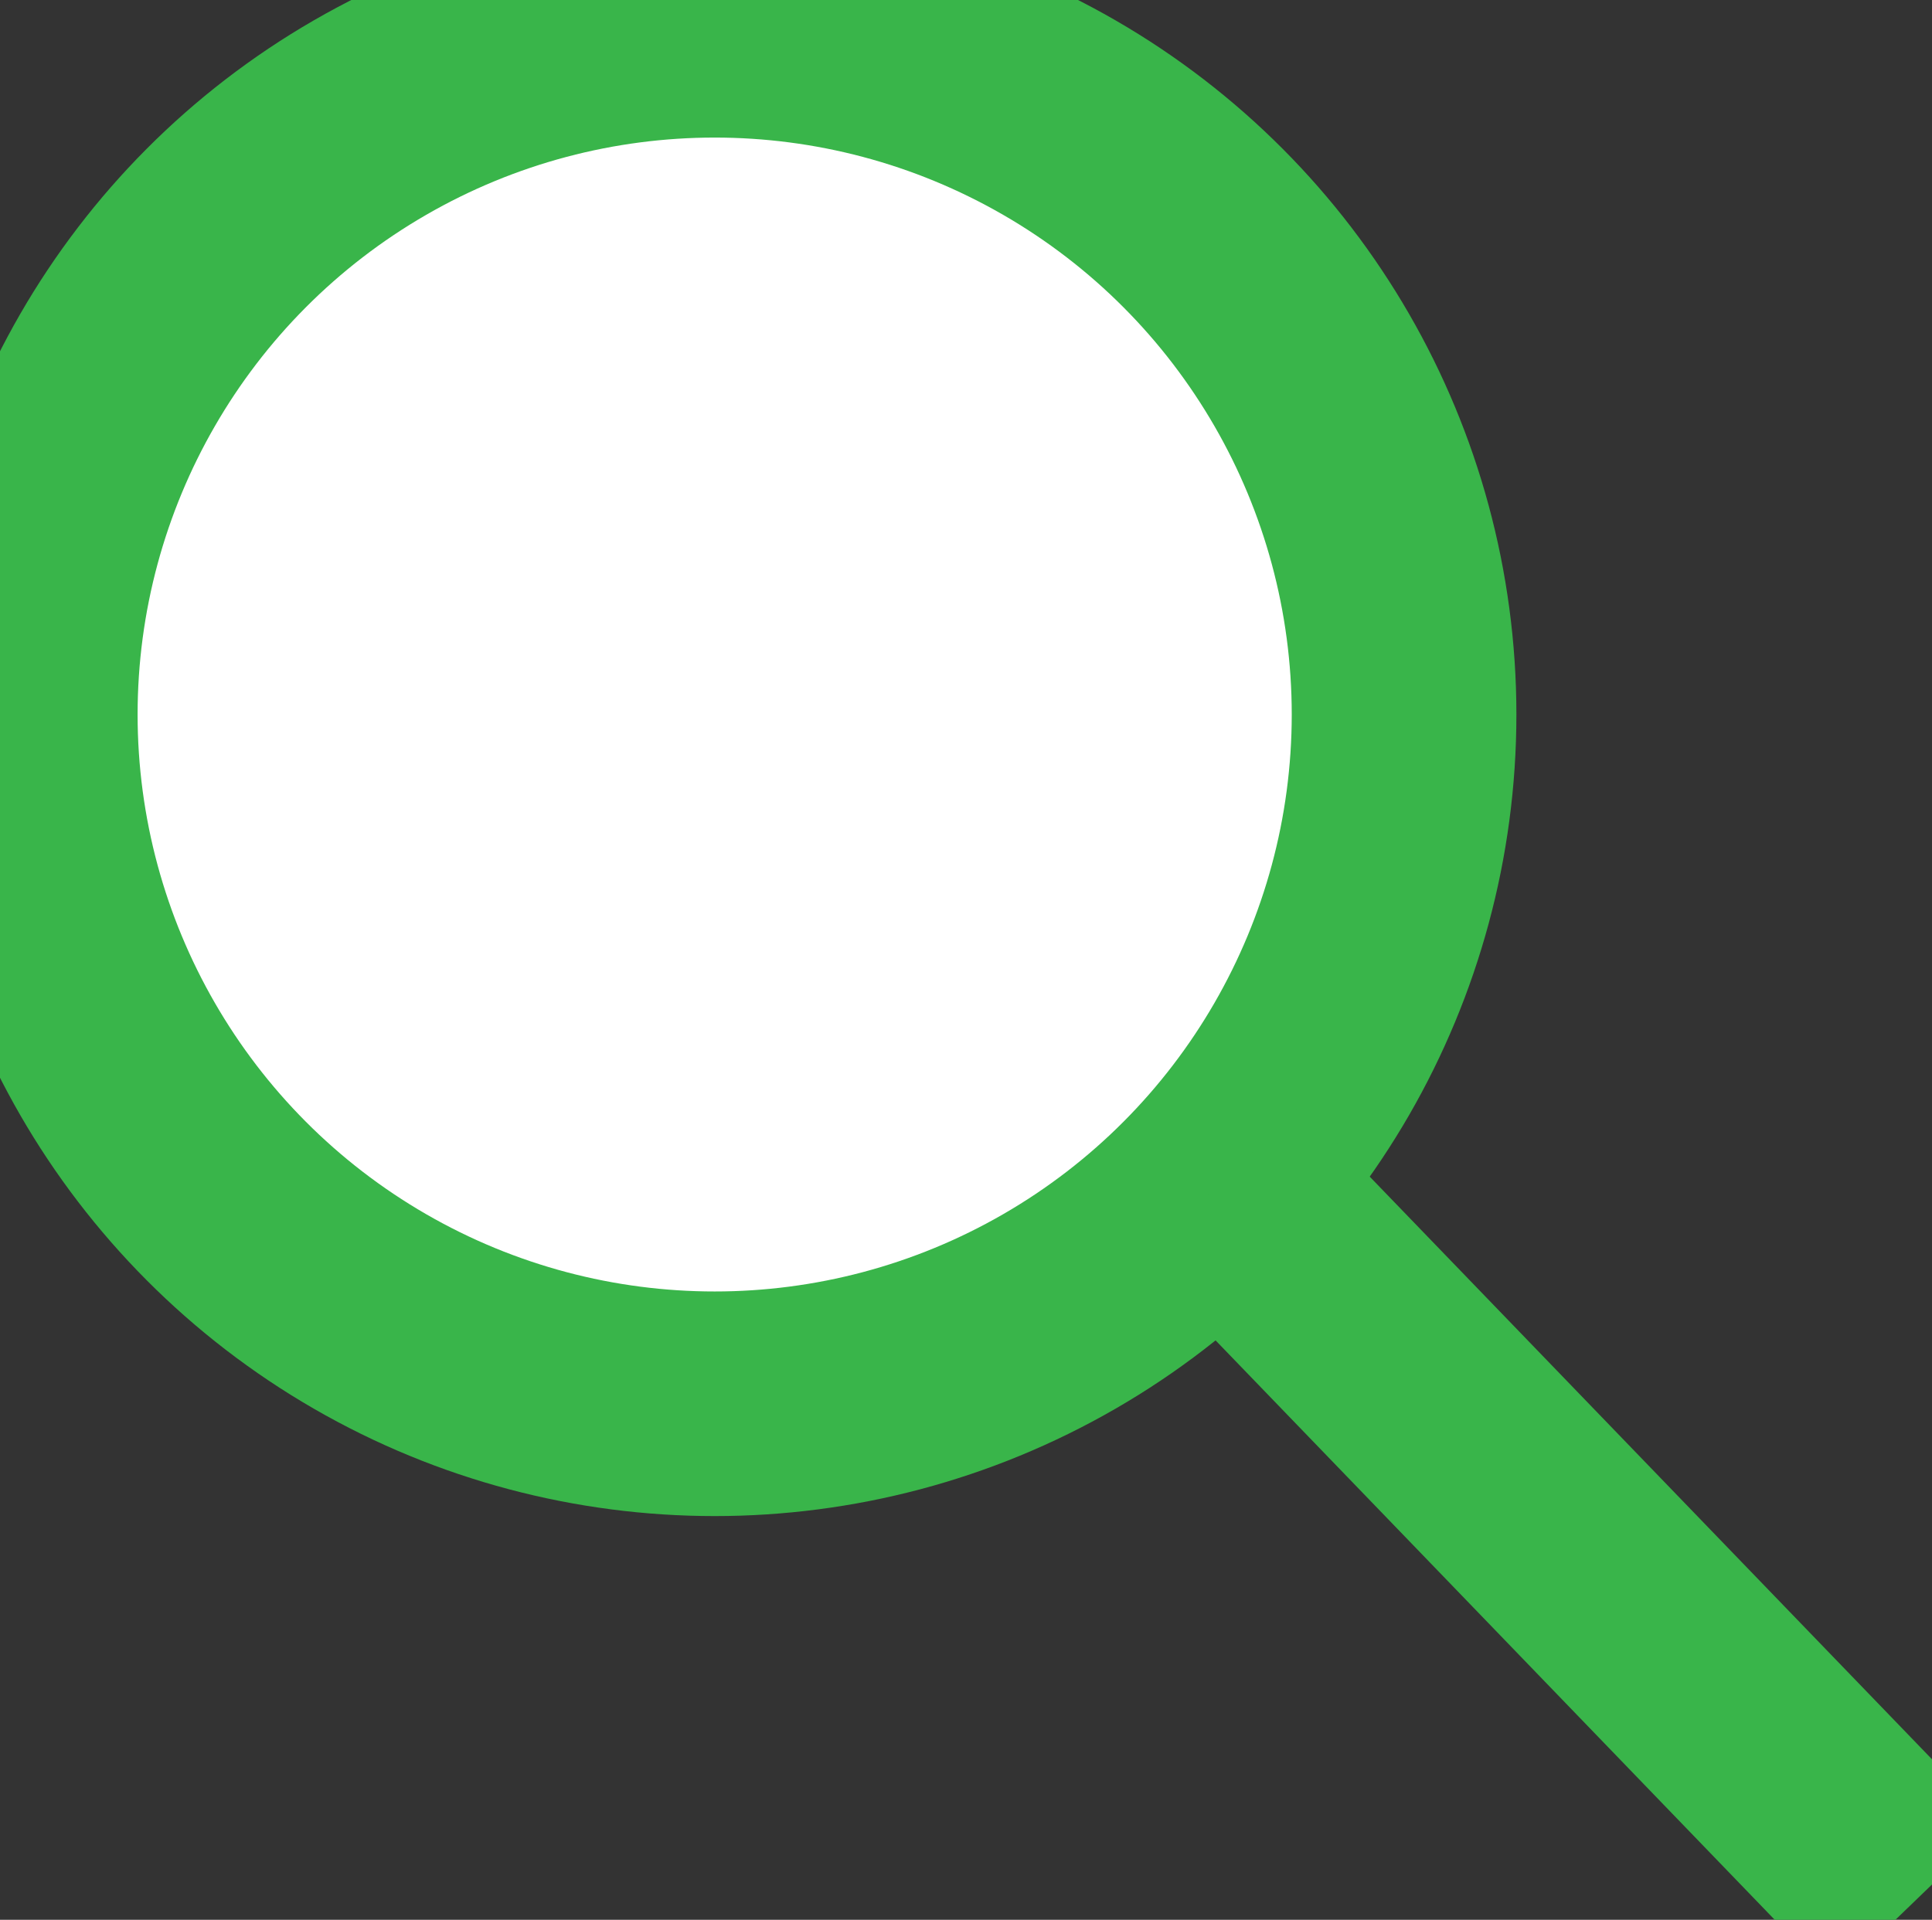 <?xml version="1.0" encoding="utf-8"?>
<!-- Generator: Adobe Illustrator 24.1.0, SVG Export Plug-In . SVG Version: 6.00 Build 0)  -->
<svg version="1.1" id="Layer_1" xmlns="http://www.w3.org/2000/svg" xmlns:xlink="http://www.w3.org/1999/xlink" x="0px" y="0px"
	 viewBox="0 0 688 683.8" style="enable-background:new 0 0 688 683.8;" xml:space="preserve">
<rect x="0" y="0" width="688" height="683.8" fill="#333333" stroke="none"/>
<style type="text/css">
	.st0{fill:#FFFFFF;stroke:#39B54A;stroke-width:80;stroke-miterlimit:10;}
	.st1{fill:none;stroke:#39B54A;stroke-width:80;stroke-miterlimit:10;}
</style>
<circle class="st0" cx="254.5" cy="254.5" r="245.5"/>
<line class="st1" x1="434.5" y1="421.5" x2="681.5" y2="677.5"/>
</svg>
